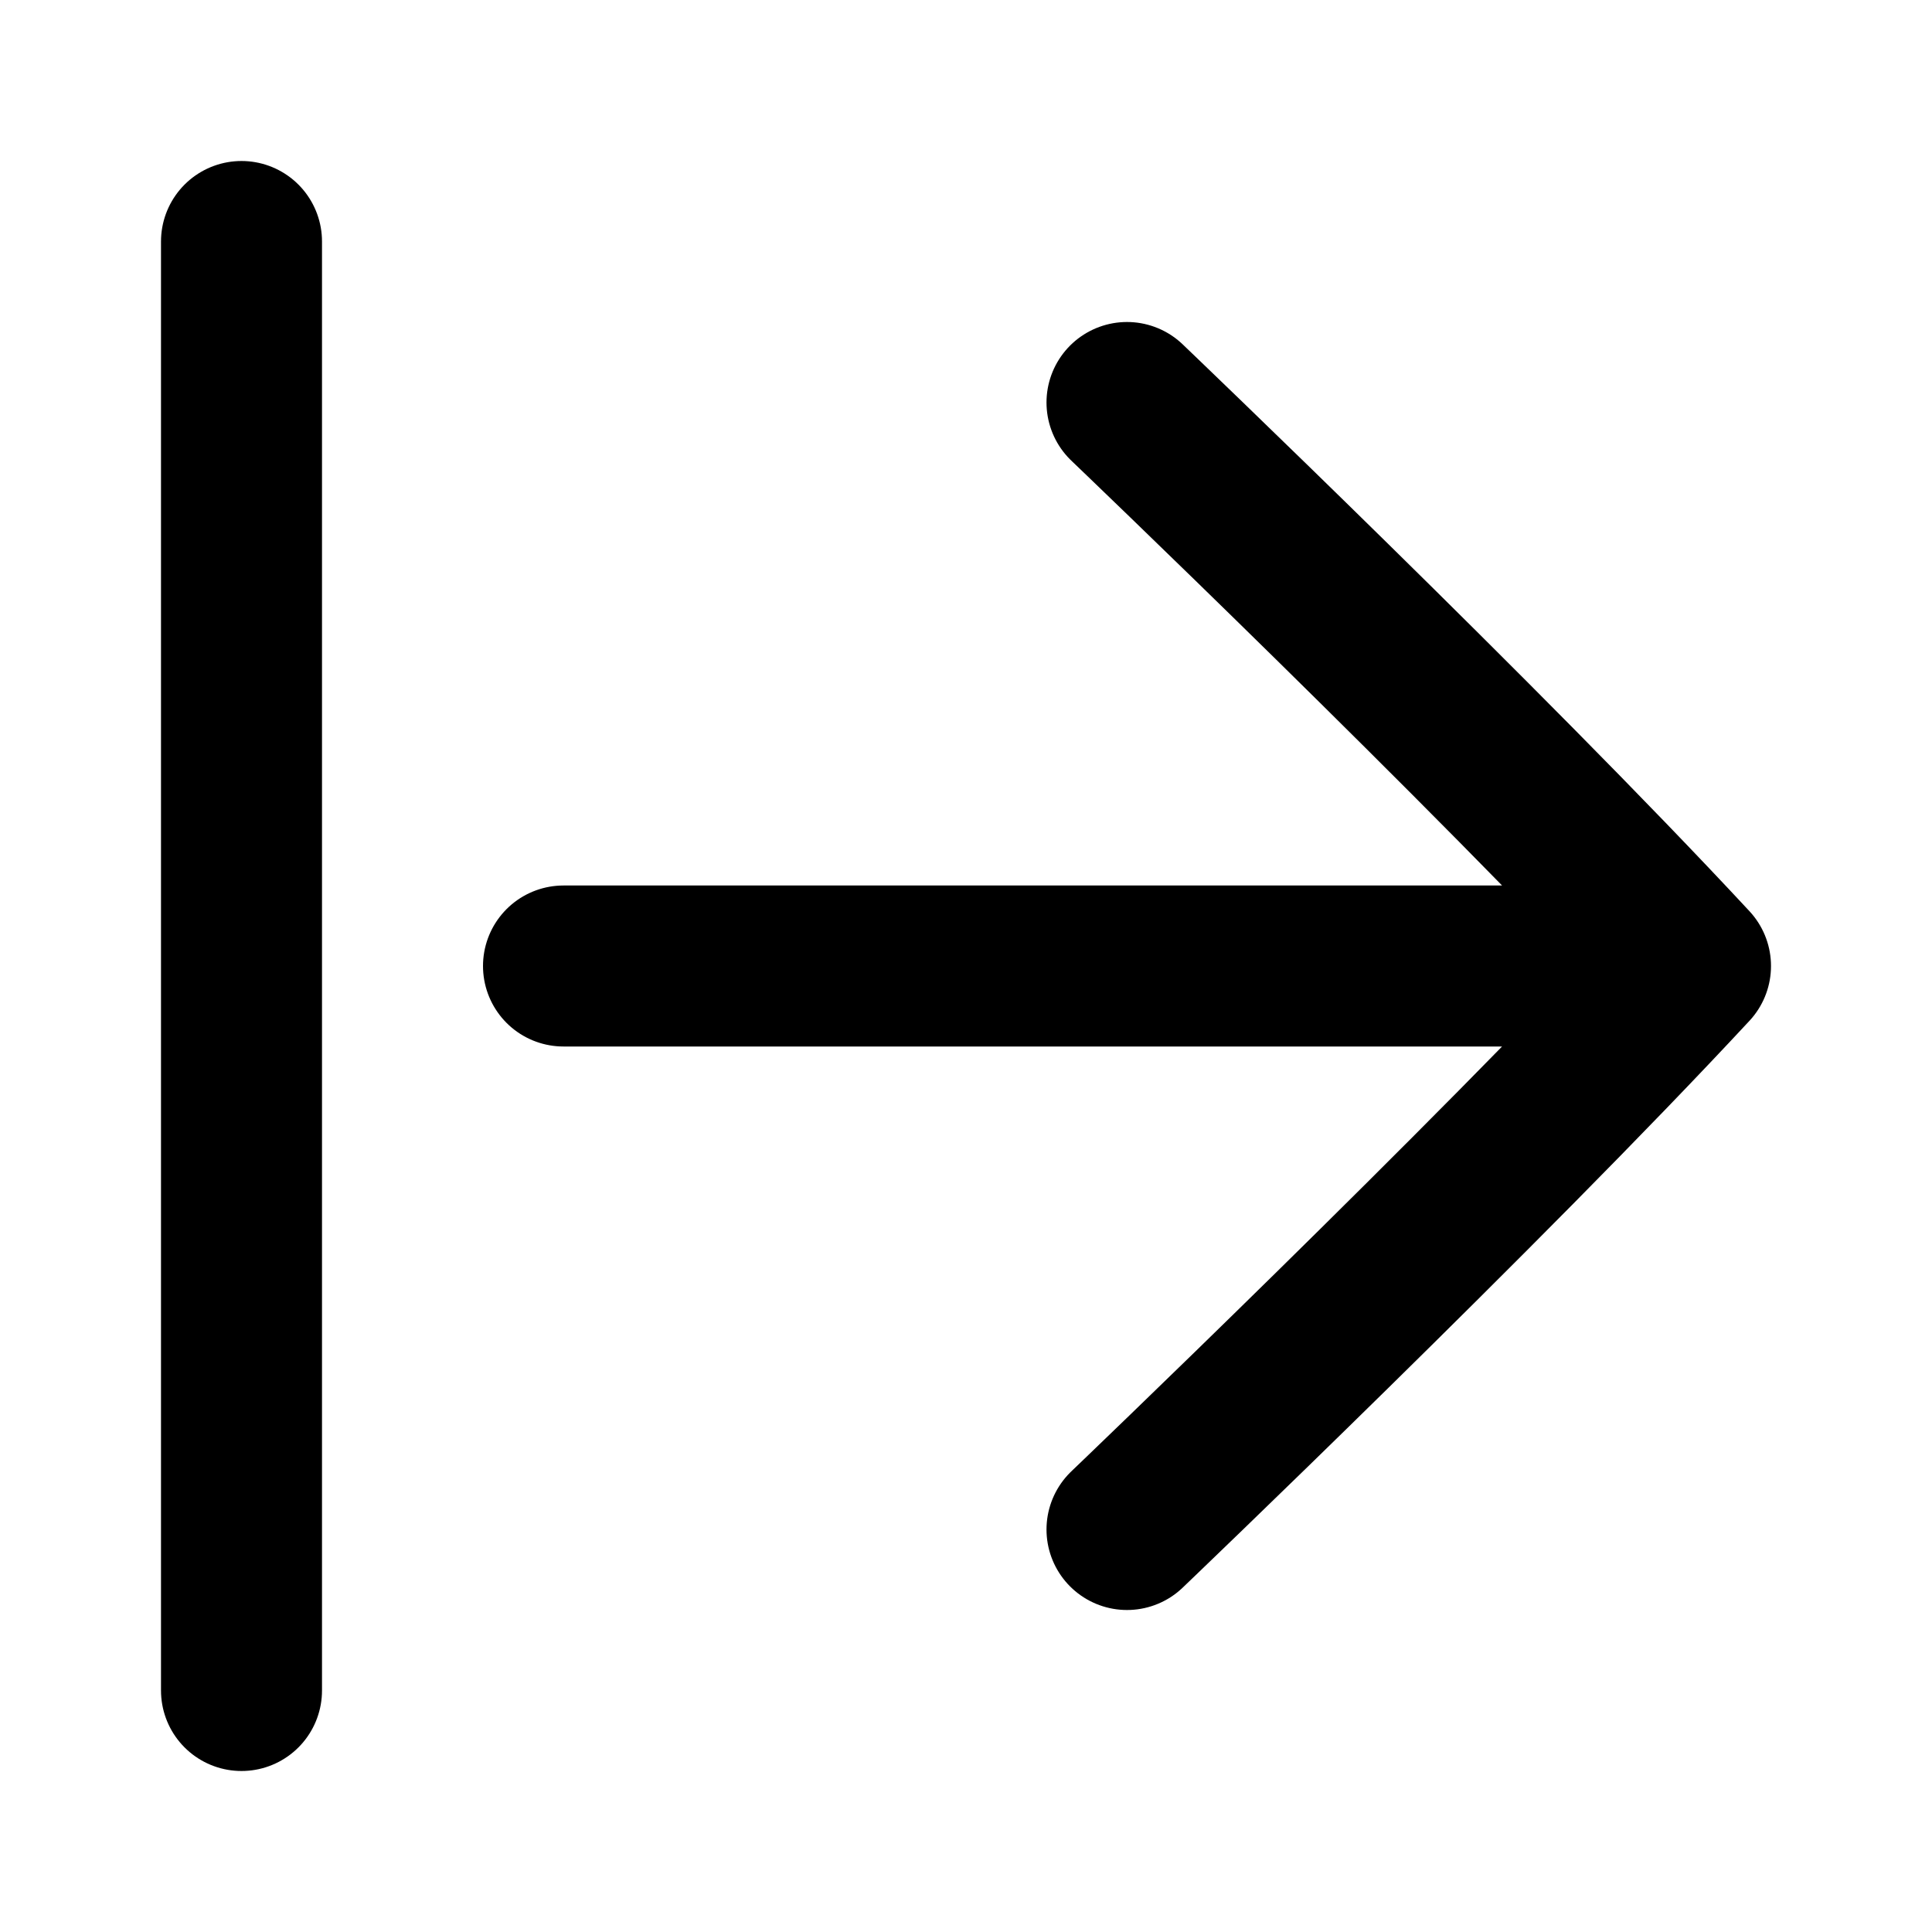 <svg
  xmlns="http://www.w3.org/2000/svg"
  width="24"
  height="24"
  viewBox="0 0 24 24"
  fill="none"
  stroke="currentColor"
  stroke-width="2"
  stroke-linecap="round"
  stroke-linejoin="round"
>
  <path d="M7 12h14m0 0c-2.538-2.734-7-7-7-7m7 7c-2.538 2.734-7 7-7 7M3 3v18"/>
</svg>
